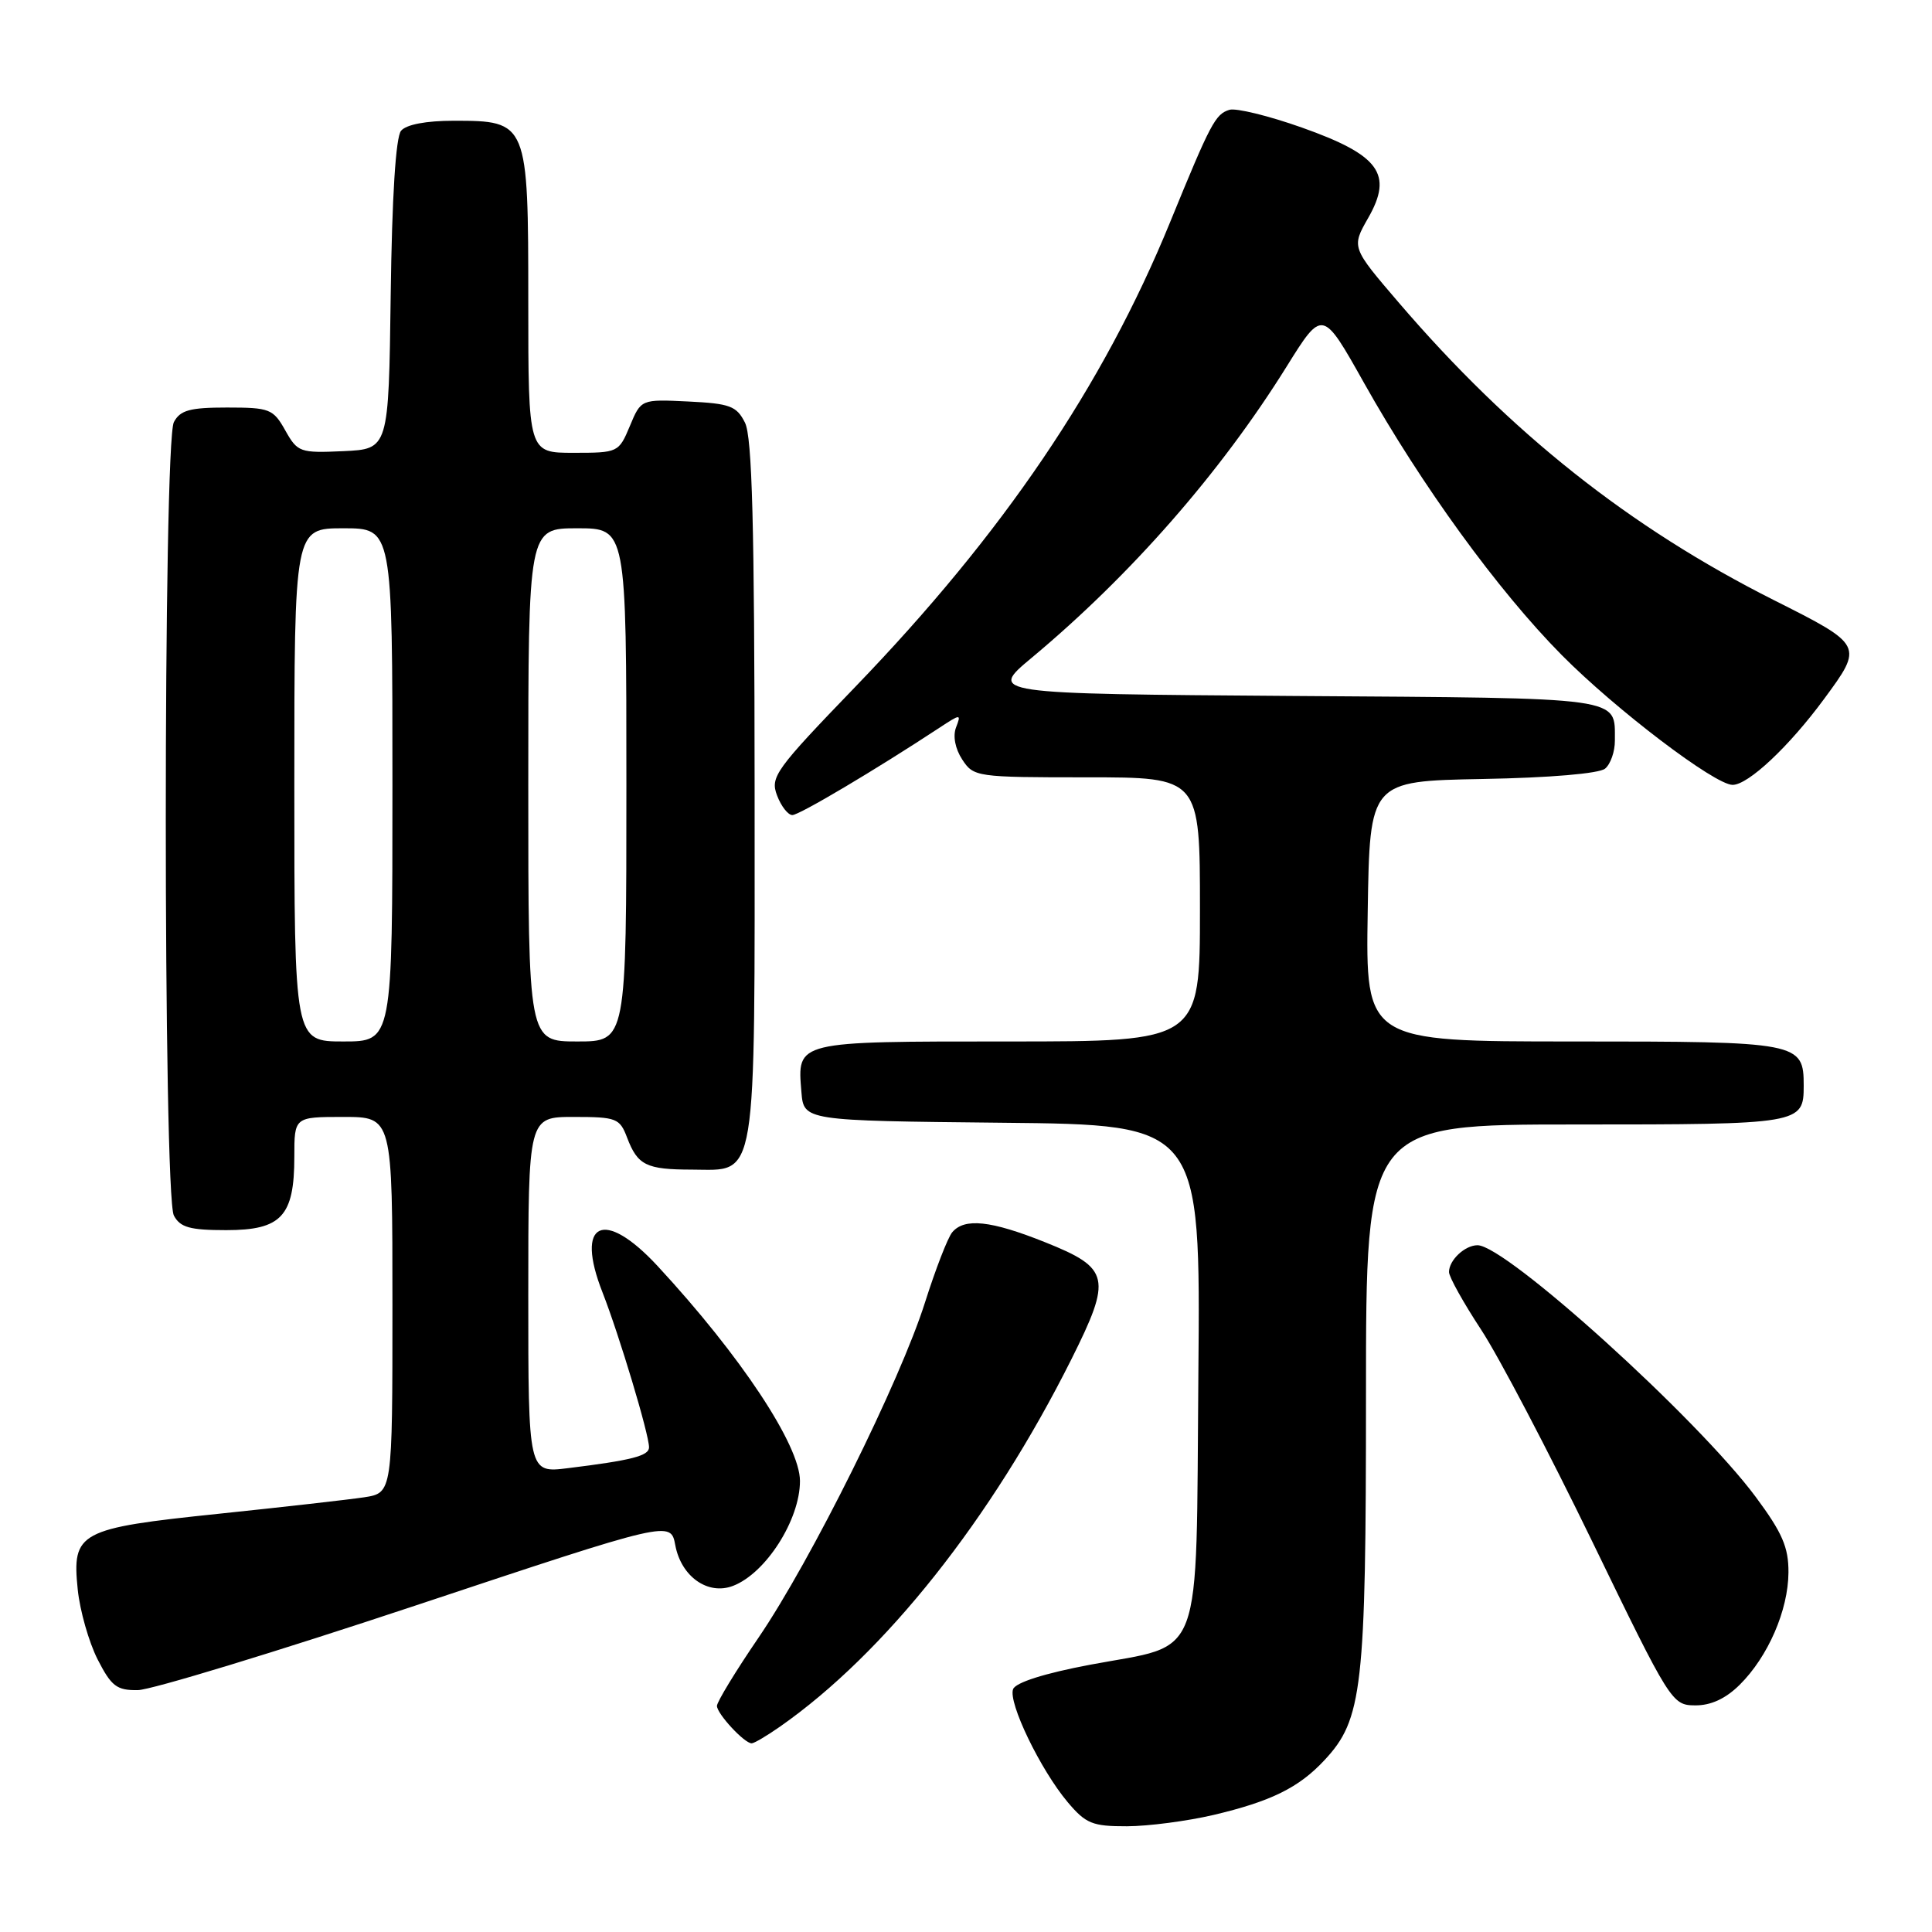<?xml version="1.0" encoding="UTF-8" standalone="no"?>
<!DOCTYPE svg PUBLIC "-//W3C//DTD SVG 1.1//EN" "http://www.w3.org/Graphics/SVG/1.1/DTD/svg11.dtd" >
<svg xmlns="http://www.w3.org/2000/svg" xmlns:xlink="http://www.w3.org/1999/xlink" version="1.1" viewBox="0 0 256 256">
 <g >
 <path fill="currentColor"
d=" M 160.80 240.49 C 168.42 238.69 172.11 236.87 175.49 233.24 C 180.54 227.84 181.00 223.77 181.00 184.82 C 181.00 149.00 181.00 149.00 208.80 149.00 C 238.63 149.00 239.00 148.94 239.00 143.87 C 239.00 138.10 238.46 138.00 208.40 138.00 C 180.95 138.00 180.95 138.00 181.23 120.75 C 181.50 103.50 181.50 103.50 196.43 103.22 C 205.36 103.06 211.89 102.50 212.68 101.85 C 213.41 101.25 213.99 99.57 213.98 98.13 C 213.95 92.29 215.62 92.52 171.52 92.22 C 130.97 91.93 130.97 91.93 136.74 87.13 C 149.88 76.16 161.73 62.62 170.48 48.58 C 175.24 40.94 175.24 40.94 180.73 50.72 C 188.36 64.31 198.50 78.27 206.92 86.78 C 214.09 94.02 227.22 104.00 229.58 104.00 C 231.65 104.00 237.06 98.92 241.69 92.63 C 246.93 85.52 246.92 85.49 235.05 79.52 C 215.93 69.89 200.16 57.38 185.38 40.14 C 179.07 32.78 179.07 32.78 181.28 28.90 C 184.63 23.06 182.79 20.55 172.50 16.90 C 168.10 15.34 163.78 14.29 162.91 14.55 C 161.04 15.12 160.43 16.27 155.02 29.50 C 146.15 51.17 132.93 70.68 113.36 90.98 C 102.73 102.00 102.04 102.96 102.96 105.39 C 103.50 106.83 104.42 108.00 104.99 108.00 C 105.91 108.00 116.00 102.01 124.45 96.45 C 127.31 94.57 127.38 94.57 126.68 96.39 C 126.24 97.53 126.57 99.22 127.50 100.64 C 129.01 102.95 129.39 103.00 144.02 103.00 C 159.00 103.00 159.00 103.00 159.00 120.50 C 159.00 138.00 159.00 138.00 133.62 138.00 C 105.34 138.00 105.63 137.93 106.19 144.68 C 106.50 148.50 106.50 148.50 132.79 148.77 C 159.08 149.03 159.08 149.03 158.79 182.11 C 158.45 221.02 159.68 217.72 144.42 220.59 C 138.39 221.73 134.58 222.94 134.24 223.82 C 133.56 225.59 137.87 234.51 141.47 238.79 C 143.88 241.65 144.75 242.00 149.34 241.99 C 152.18 241.98 157.33 241.30 160.80 240.49 Z  M 103.35 228.79 C 117.23 219.09 131.37 201.27 141.96 180.12 C 147.36 169.32 147.08 168.04 138.50 164.61 C 131.28 161.72 127.79 161.35 126.17 163.29 C 125.58 164.00 123.97 168.17 122.58 172.54 C 119.29 182.97 107.48 206.76 100.52 216.98 C 97.48 221.43 95.00 225.51 95.00 226.04 C 95.00 227.08 98.63 231.00 99.60 231.00 C 99.92 231.00 101.61 230.01 103.35 228.79 Z  M 230.51 223.25 C 234.28 219.52 236.95 213.36 236.98 208.36 C 237.00 205.02 236.16 203.09 232.65 198.36 C 224.94 187.97 199.55 165.00 195.78 165.00 C 194.10 165.00 192.00 166.98 192.00 168.55 C 192.00 169.19 193.91 172.62 196.25 176.18 C 198.59 179.74 205.22 192.39 211.00 204.30 C 221.32 225.58 221.55 225.95 224.61 225.97 C 226.69 225.99 228.65 225.09 230.51 223.25 Z  M 55.18 212.70 C 88.87 201.49 88.87 201.49 89.48 204.75 C 90.26 208.91 93.80 211.41 97.12 210.14 C 101.47 208.48 106.00 201.39 106.00 196.24 C 106.00 191.50 98.13 179.63 87.13 167.75 C 79.99 160.05 76.15 161.89 79.84 171.26 C 82.05 176.91 86.00 190.04 86.00 191.78 C 86.00 192.91 83.69 193.50 75.25 194.54 C 70.00 195.19 70.00 195.19 70.00 171.59 C 70.00 148.00 70.00 148.00 76.02 148.00 C 81.67 148.00 82.12 148.17 83.09 150.73 C 84.49 154.41 85.62 154.97 91.69 154.98 C 100.42 155.01 100.00 157.56 99.99 104.53 C 99.97 69.52 99.67 57.90 98.71 56.00 C 97.60 53.79 96.72 53.47 91.19 53.20 C 84.94 52.90 84.94 52.90 83.46 56.45 C 81.99 59.96 81.90 60.00 75.99 60.00 C 70.00 60.00 70.00 60.00 70.00 40.00 C 70.00 16.15 69.94 16.00 60.12 16.00 C 56.46 16.00 53.83 16.50 53.14 17.33 C 52.44 18.17 51.94 26.07 51.77 39.08 C 51.50 59.50 51.50 59.50 45.50 59.78 C 39.74 60.04 39.43 59.93 37.80 57.03 C 36.20 54.18 35.73 54.00 30.08 54.00 C 25.16 54.00 23.88 54.35 23.04 55.93 C 21.61 58.60 21.61 158.40 23.04 161.07 C 23.88 162.64 25.16 163.00 29.98 163.00 C 37.29 163.00 39.00 161.16 39.00 153.28 C 39.00 148.00 39.00 148.00 45.50 148.00 C 52.00 148.00 52.00 148.00 52.00 172.91 C 52.00 197.82 52.00 197.82 48.25 198.40 C 46.19 198.71 37.53 199.69 29.00 200.58 C 10.43 202.51 9.52 203.00 10.30 210.62 C 10.59 213.44 11.78 217.60 12.93 219.87 C 14.76 223.45 15.47 223.99 18.27 223.95 C 20.05 223.92 36.66 218.86 55.18 212.70 Z  M 39.00 104.00 C 39.00 70.00 39.00 70.00 45.50 70.00 C 52.00 70.00 52.00 70.00 52.00 104.00 C 52.00 138.00 52.00 138.00 45.50 138.00 C 39.00 138.00 39.00 138.00 39.00 104.00 Z  M 70.00 104.00 C 70.00 70.00 70.00 70.00 76.50 70.00 C 83.00 70.00 83.00 70.00 83.00 104.00 C 83.00 138.00 83.00 138.00 76.50 138.00 C 70.00 138.00 70.00 138.00 70.00 104.00 Z "/>
</g>
</svg>